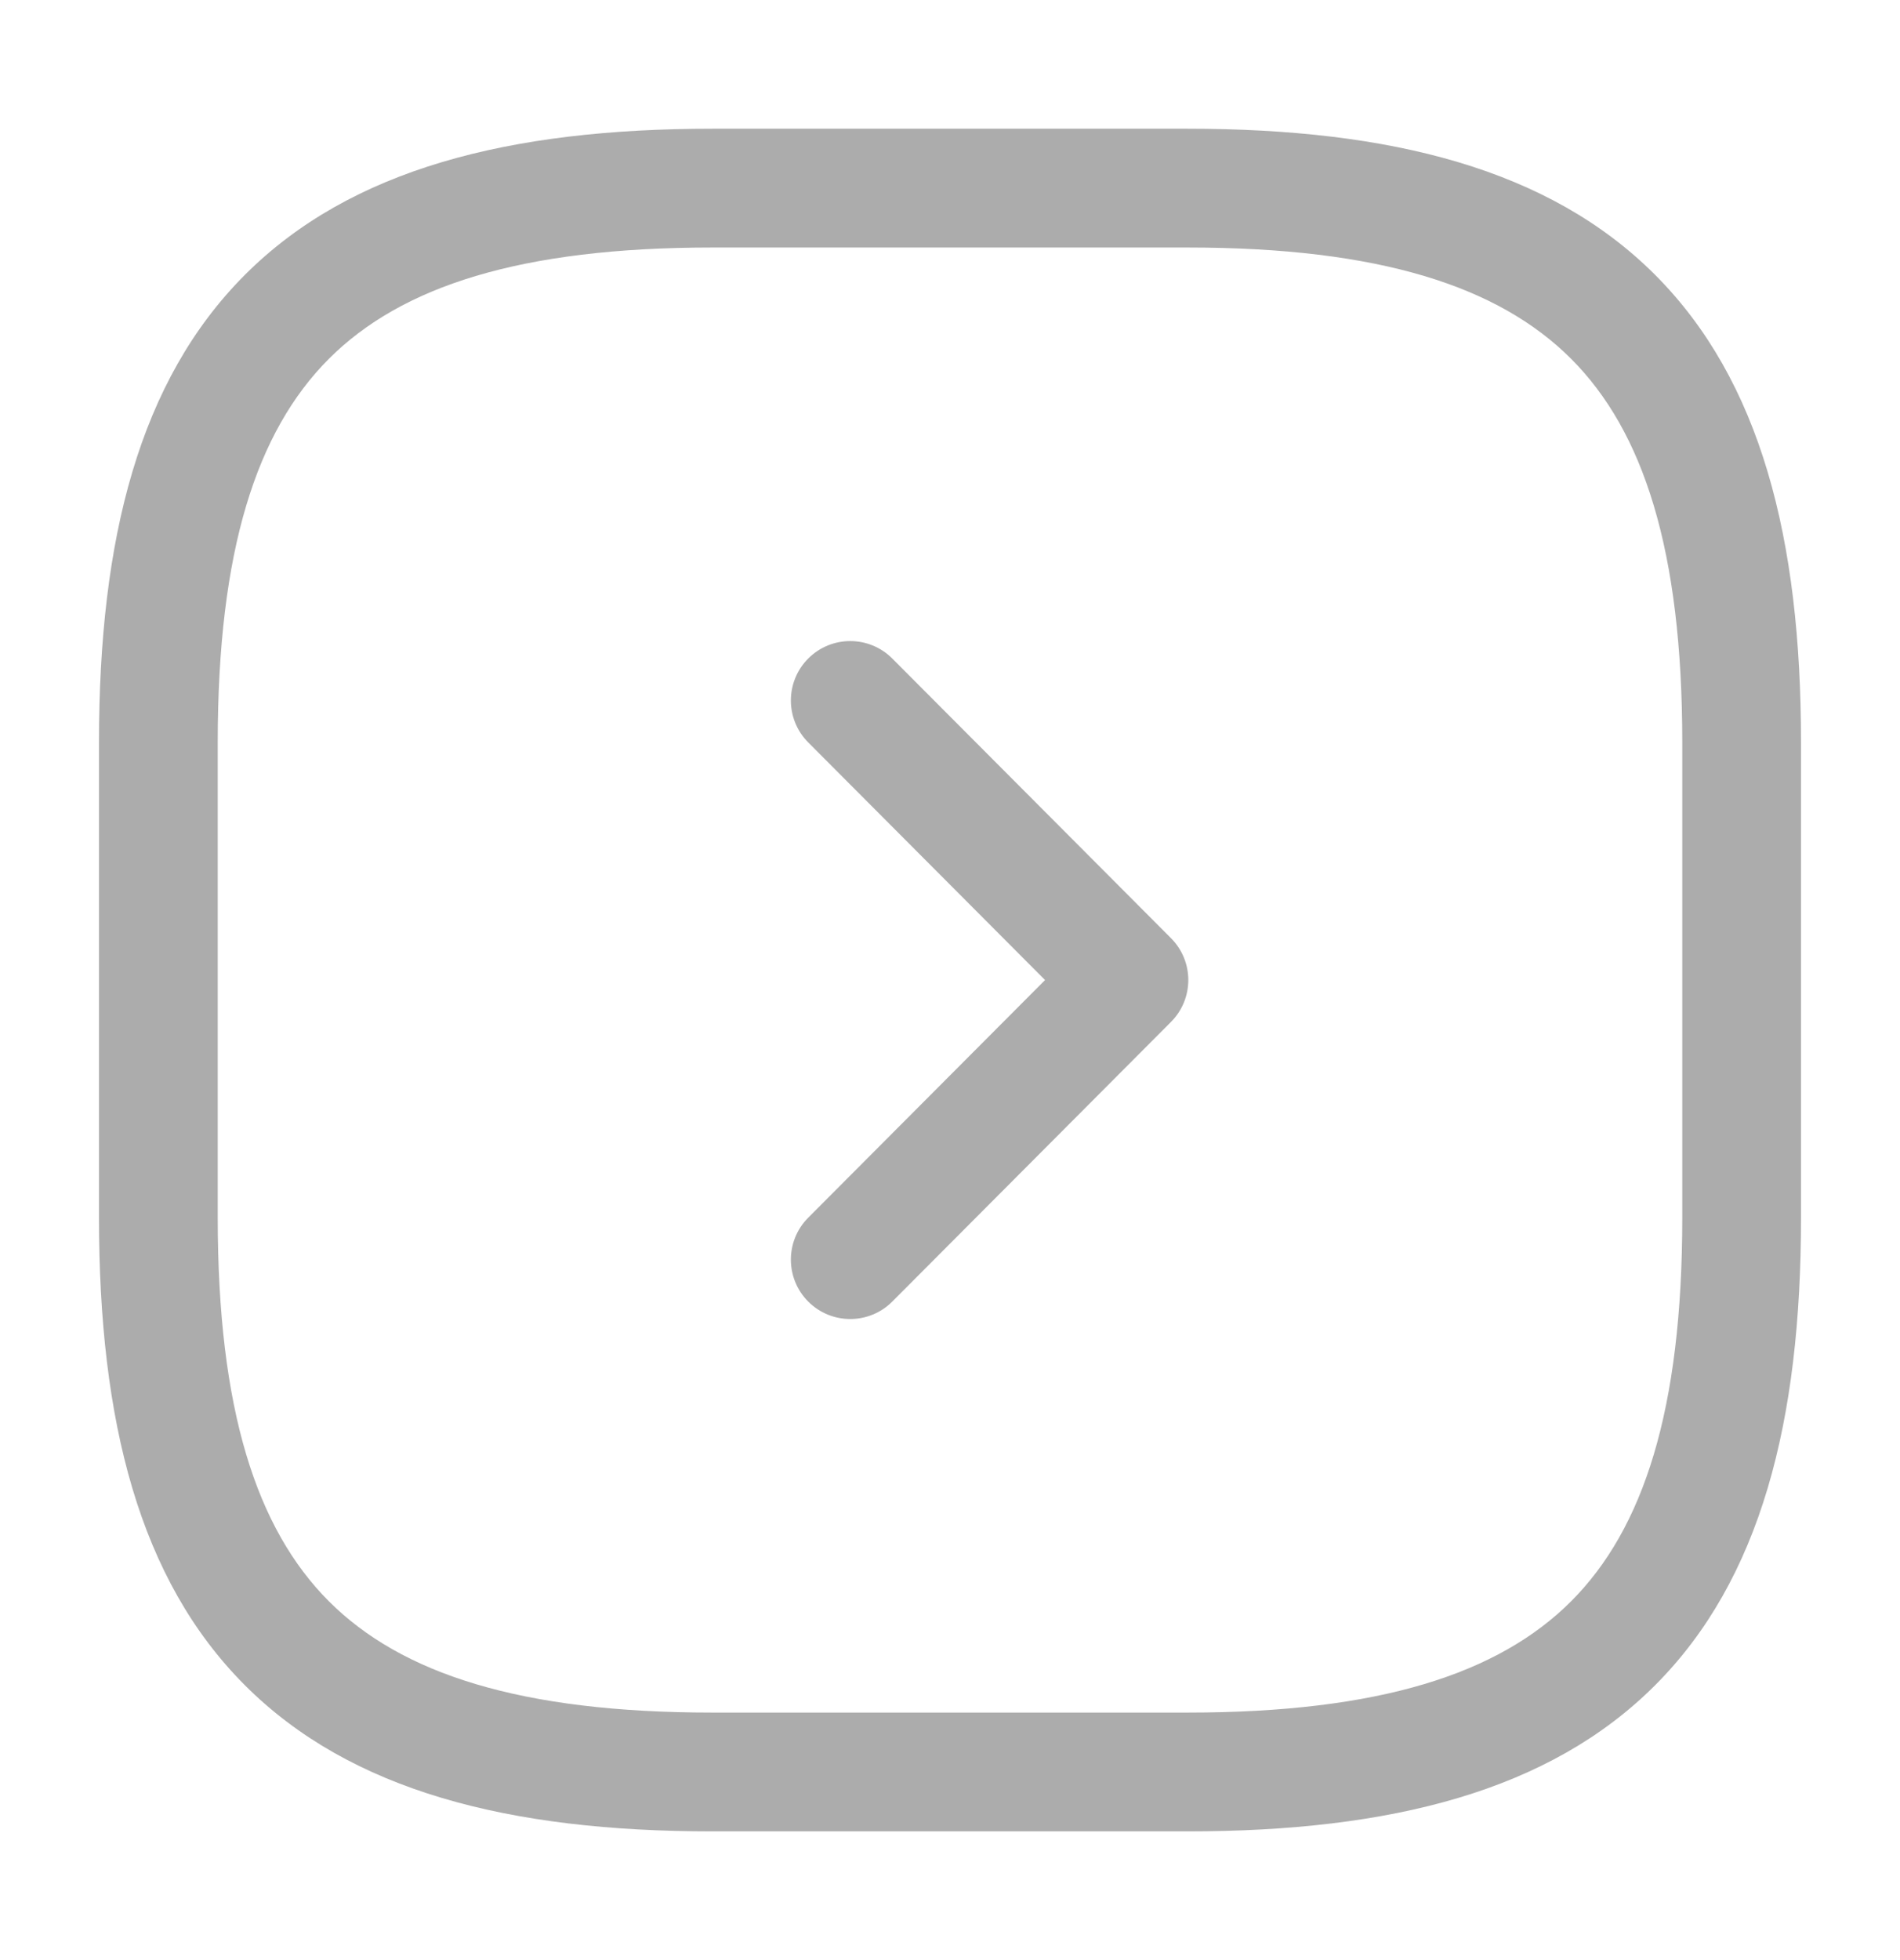 <svg width="32" height="33" viewBox="0 0 32 33" fill="none" xmlns="http://www.w3.org/2000/svg">
<path fill-rule="evenodd" clip-rule="evenodd" d="M4.126 28.374C5.906 30.153 8.568 30.833 12 30.833H20C23.432 30.833 26.095 30.153 27.874 28.374C29.653 26.595 30.333 23.932 30.333 20.5V12.5C30.333 9.068 29.653 6.406 27.874 4.626C26.095 2.847 23.432 2.167 20 2.167H12C8.568 2.167 5.906 2.847 4.126 4.626C2.347 6.406 1.667 9.068 1.667 12.5V20.5C1.667 23.932 2.347 26.595 4.126 28.374ZM5.54 26.96C4.32 25.739 3.667 23.735 3.667 20.5V12.5C3.667 9.265 4.32 7.261 5.54 6.04C6.761 4.82 8.765 4.167 12 4.167H20C23.235 4.167 25.239 4.82 26.46 6.04C27.68 7.261 28.333 9.265 28.333 12.5V20.5C28.333 23.735 27.68 25.739 26.46 26.96C25.239 28.18 23.235 28.833 20 28.833H12C8.765 28.833 6.761 28.18 5.54 26.96Z" fill="#ACACAC"/>
<path fill-rule="evenodd" clip-rule="evenodd" d="M13.614 21.915C14.005 22.305 14.638 22.304 15.028 21.913L19.721 17.206C20.111 16.816 20.111 16.184 19.721 15.794L15.028 11.087C14.638 10.696 14.005 10.695 13.614 11.085C13.223 11.475 13.222 12.108 13.612 12.499L17.601 16.5L13.612 20.501C13.222 20.892 13.223 21.525 13.614 21.915Z" fill="#ACACAC"/>
</svg>
